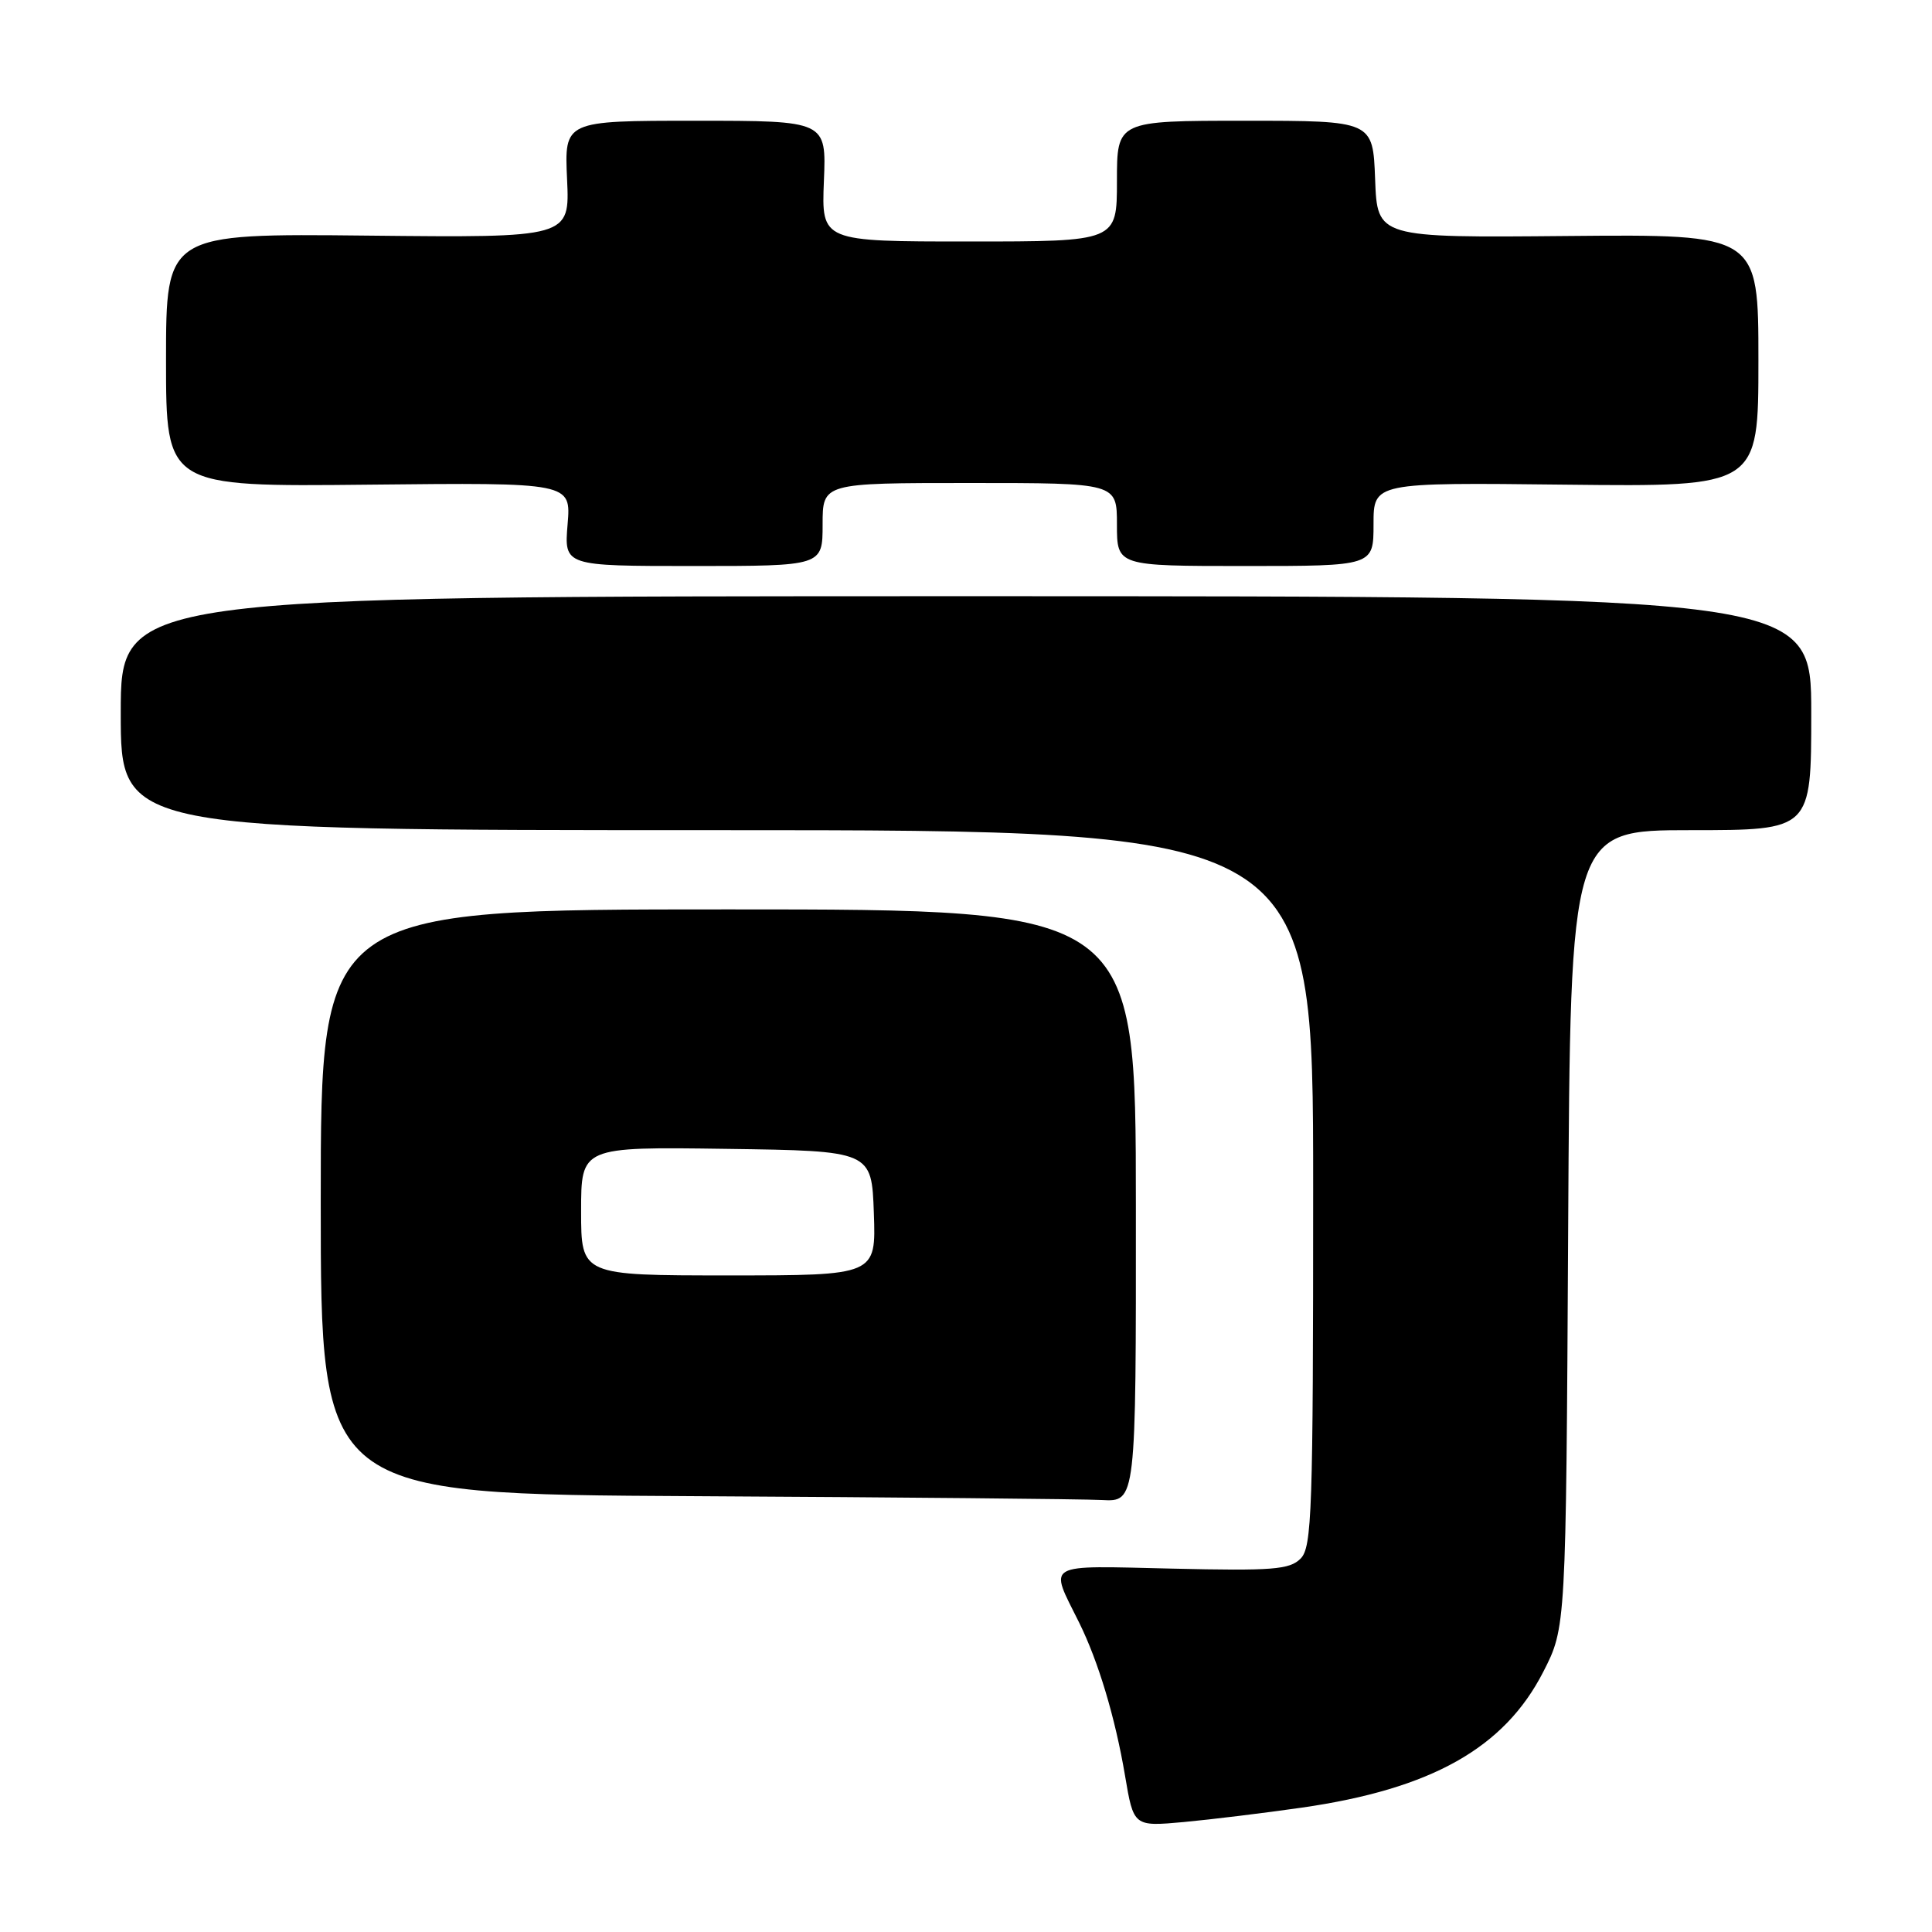 <?xml version="1.0" encoding="UTF-8" standalone="no"?>
<!DOCTYPE svg PUBLIC "-//W3C//DTD SVG 1.1//EN" "http://www.w3.org/Graphics/SVG/1.1/DTD/svg11.dtd" >
<svg xmlns="http://www.w3.org/2000/svg" xmlns:xlink="http://www.w3.org/1999/xlink" version="1.1" viewBox="0 0 256 256">
 <g >
 <path fill="currentColor"
d=" M 172.50 239.52 C 189.68 237.05 199.33 231.62 204.49 221.53 C 207.50 215.65 207.50 215.65 207.79 162.82 C 208.08 110.00 208.08 110.00 224.04 110.00 C 240.00 110.00 240.00 110.00 240.00 94.50 C 240.00 79.00 240.00 79.00 128.00 79.00 C 16.00 79.00 16.00 79.00 16.00 94.50 C 16.00 110.00 16.00 110.00 95.00 110.00 C 174.00 110.00 174.00 110.00 174.00 157.43 C 174.00 200.45 173.84 205.01 172.33 206.53 C 170.87 207.98 168.63 208.16 155.34 207.85 C 138.13 207.46 139.00 206.95 142.99 215.00 C 145.53 220.13 147.77 227.58 149.07 235.27 C 150.21 242.03 150.21 242.03 156.86 241.43 C 160.51 241.09 167.55 240.23 172.50 239.52 Z  M 150.51 159.75 C 150.50 120.50 150.50 120.50 96.50 120.50 C 42.50 120.50 42.50 120.50 42.50 159.24 C 42.50 197.98 42.50 197.98 92.00 198.25 C 119.23 198.40 143.53 198.63 146.01 198.76 C 150.53 199.00 150.53 199.00 150.51 159.75 Z  M 109.00 69.50 C 109.00 64.00 109.00 64.00 128.50 64.00 C 148.00 64.00 148.00 64.00 148.00 69.50 C 148.00 75.00 148.00 75.00 165.00 75.00 C 182.00 75.00 182.00 75.00 182.00 69.47 C 182.00 63.93 182.00 63.93 207.50 64.22 C 233.00 64.50 233.00 64.50 233.00 47.77 C 233.00 31.04 233.00 31.04 207.75 31.27 C 182.50 31.50 182.50 31.50 182.21 23.75 C 181.92 16.00 181.92 16.00 164.96 16.00 C 148.00 16.00 148.00 16.00 148.00 24.00 C 148.00 32.00 148.00 32.00 128.42 32.00 C 108.85 32.00 108.85 32.00 109.17 24.00 C 109.50 16.00 109.50 16.00 92.14 16.00 C 74.78 16.00 74.78 16.00 75.14 23.75 C 75.50 31.50 75.50 31.50 48.75 31.22 C 22.00 30.94 22.00 30.94 22.00 47.72 C 22.00 64.50 22.00 64.50 48.83 64.22 C 75.67 63.94 75.67 63.94 75.21 69.47 C 74.75 75.00 74.75 75.00 91.88 75.00 C 109.00 75.00 109.00 75.00 109.00 69.50 Z  M 77.00 160.48 C 77.00 151.96 77.00 151.96 96.25 152.23 C 115.50 152.50 115.50 152.50 115.79 160.75 C 116.08 169.00 116.08 169.00 96.54 169.00 C 77.00 169.00 77.00 169.00 77.00 160.48 Z "/>
</g>
</svg>